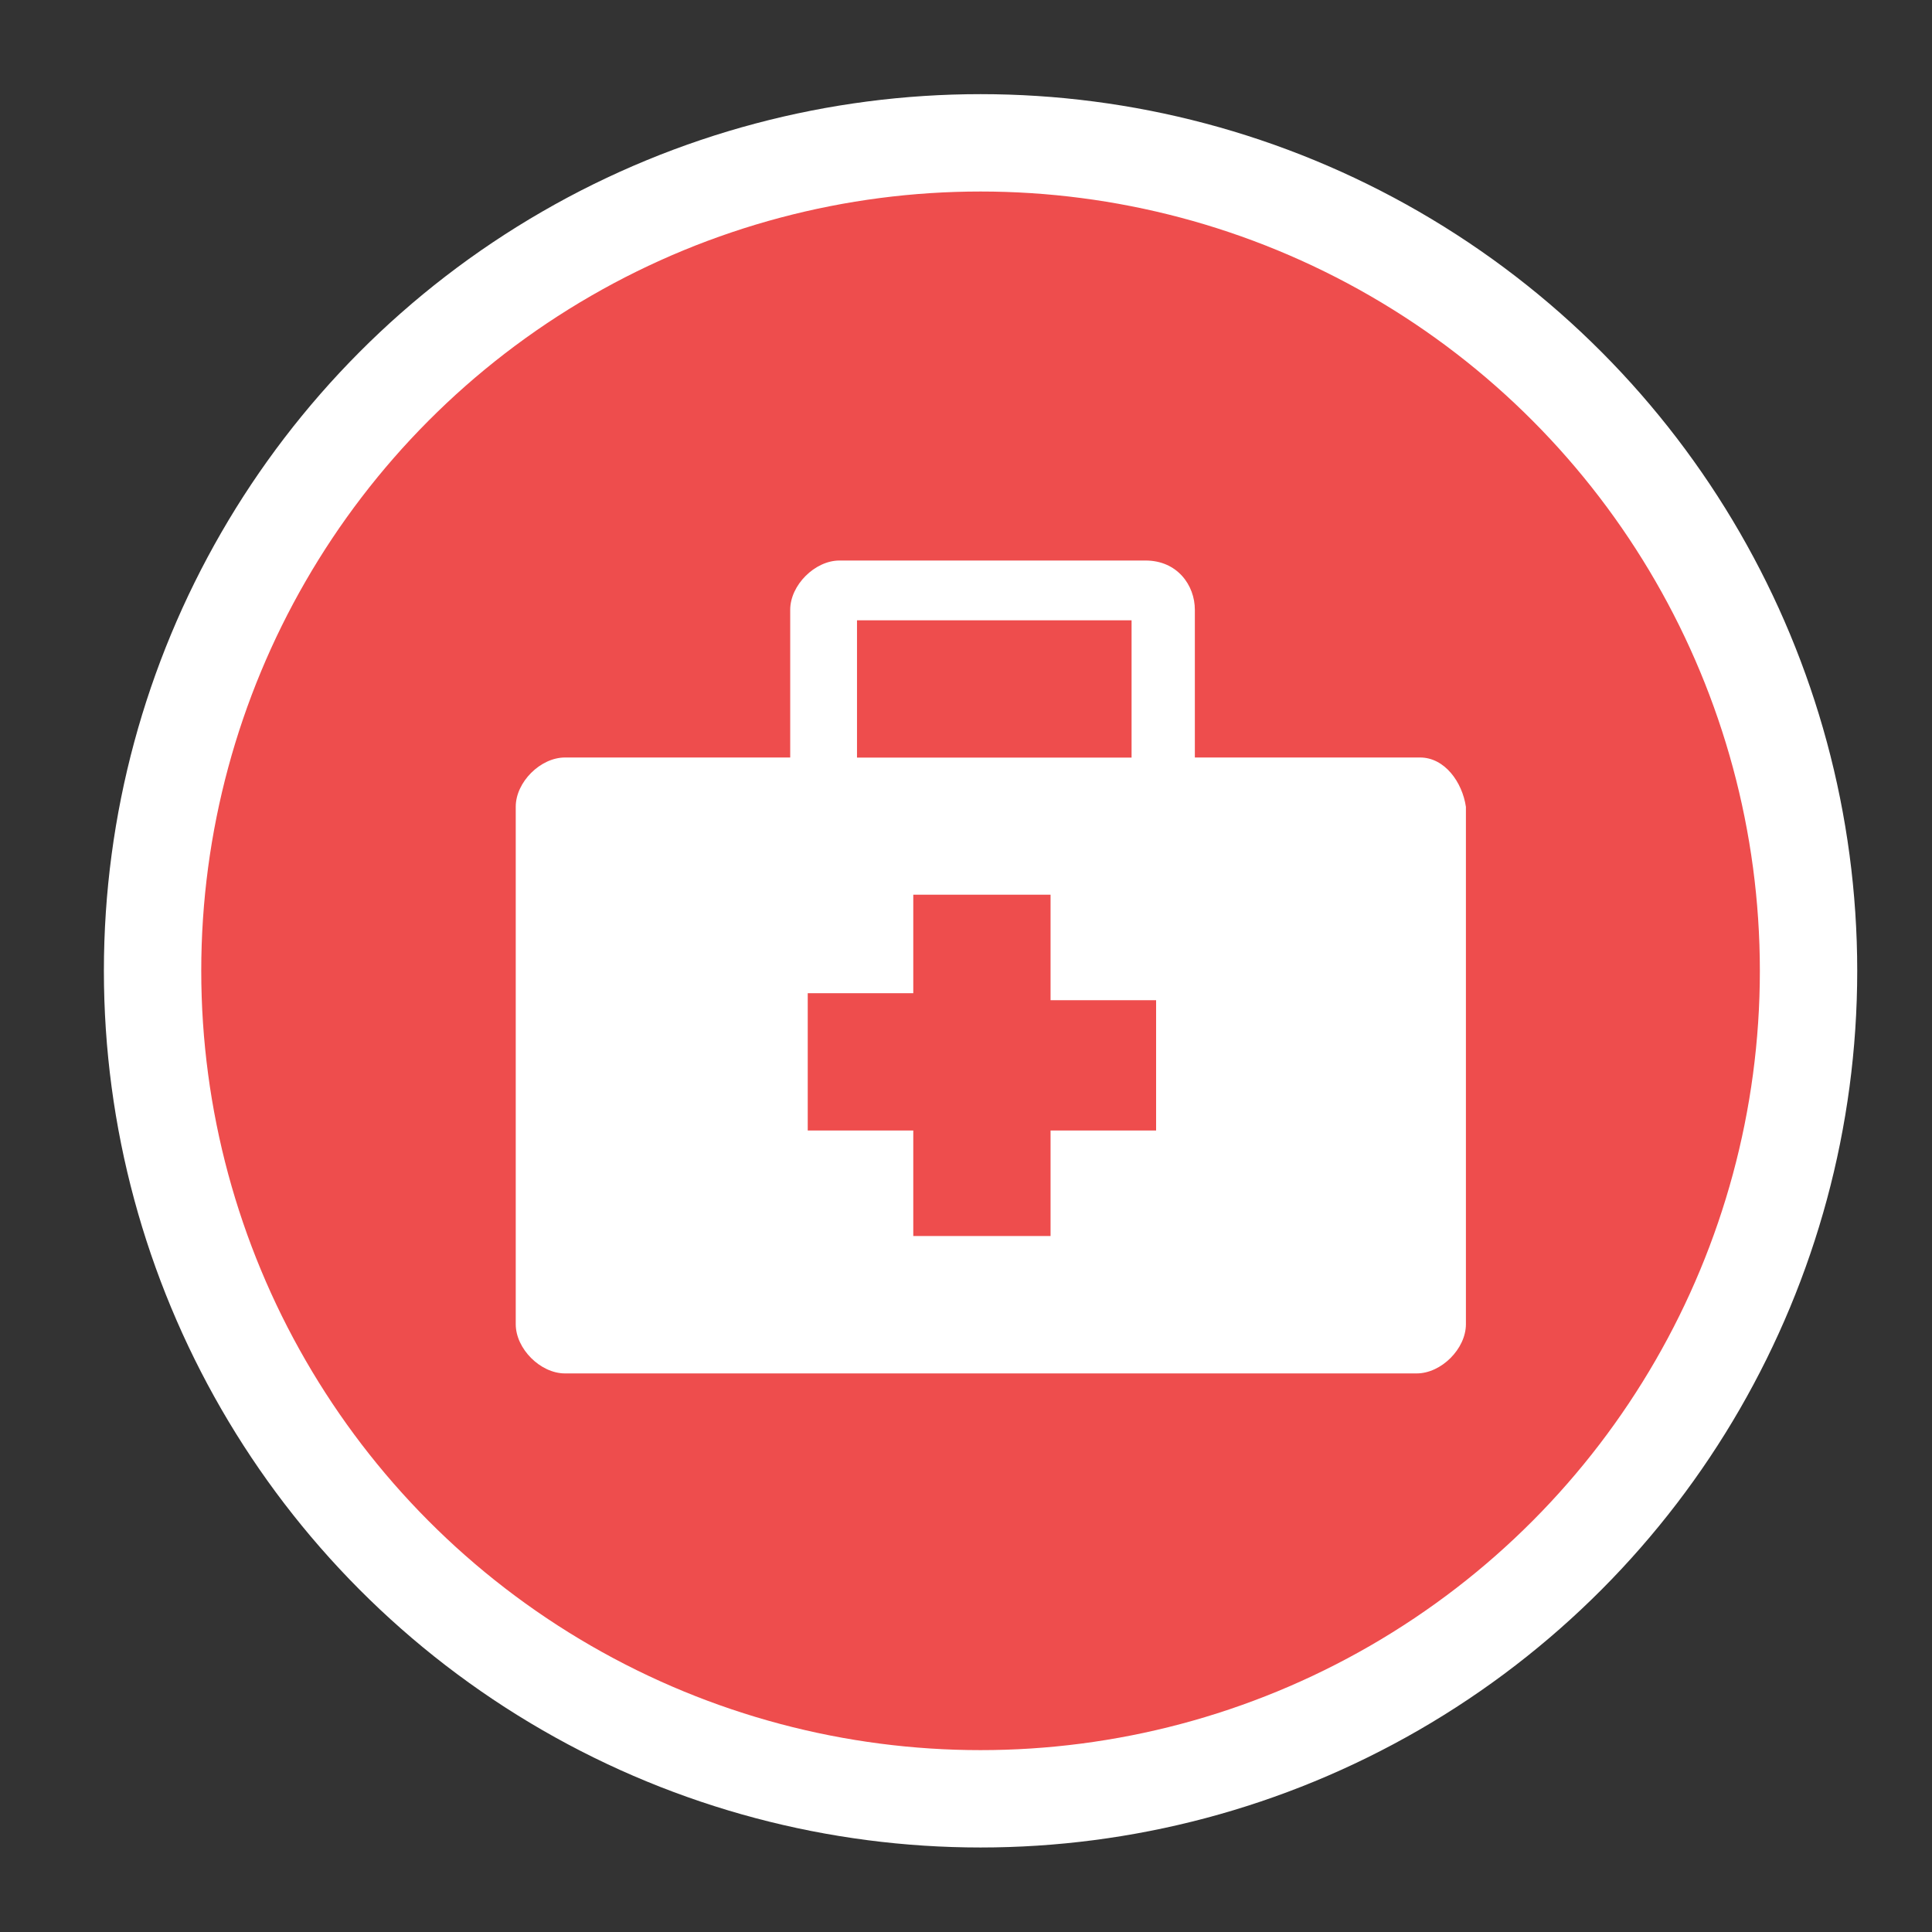 <?xml version="1.0" encoding="utf-8"?>
<!-- Generator: Adobe Illustrator 23.0.1, SVG Export Plug-In . SVG Version: 6.00 Build 0)  -->
<svg version="1.1" id="Layer_1" xmlns="http://www.w3.org/2000/svg" xmlns:xlink="http://www.w3.org/1999/xlink" x="0px" y="0px"
	 width="19.843px" height="19.843px" viewBox="0 0 19.843 19.843" enable-background="new 0 0 19.843 19.843" xml:space="preserve">
<rect x="0" y="0" width="19.843" height="19.843" fill="#333333" stroke="none"/>
<circle fill="#EE4D4D" stroke="#FFFFFF" stroke-miterlimit="10" cx="10.071" cy="9.971" r="8.504"/>
<g>
	<path fill="#FFFFFF" d="M14.585,7.78h-2.313V6.263c0-0.253-0.181-0.506-0.506-0.506H8.622c-0.253,0-0.506,0.253-0.506,0.506V7.78
		H5.803c-0.253,0-0.506,0.253-0.506,0.506V13.6c0,0.253,0.253,0.506,0.506,0.506h8.747c0.253,0,0.506-0.253,0.506-0.506V8.287
		C15.019,8.033,14.838,7.78,14.585,7.78L14.585,7.78z M8.839,6.371h2.783v1.41H8.802v-1.41H8.839z M11.874,11.611H10.79v1.084H9.38
		v-1.084H8.296v-1.41H9.38V9.189h1.41v1.084h1.084L11.874,11.611L11.874,11.611z"/>
</g>
</svg>
